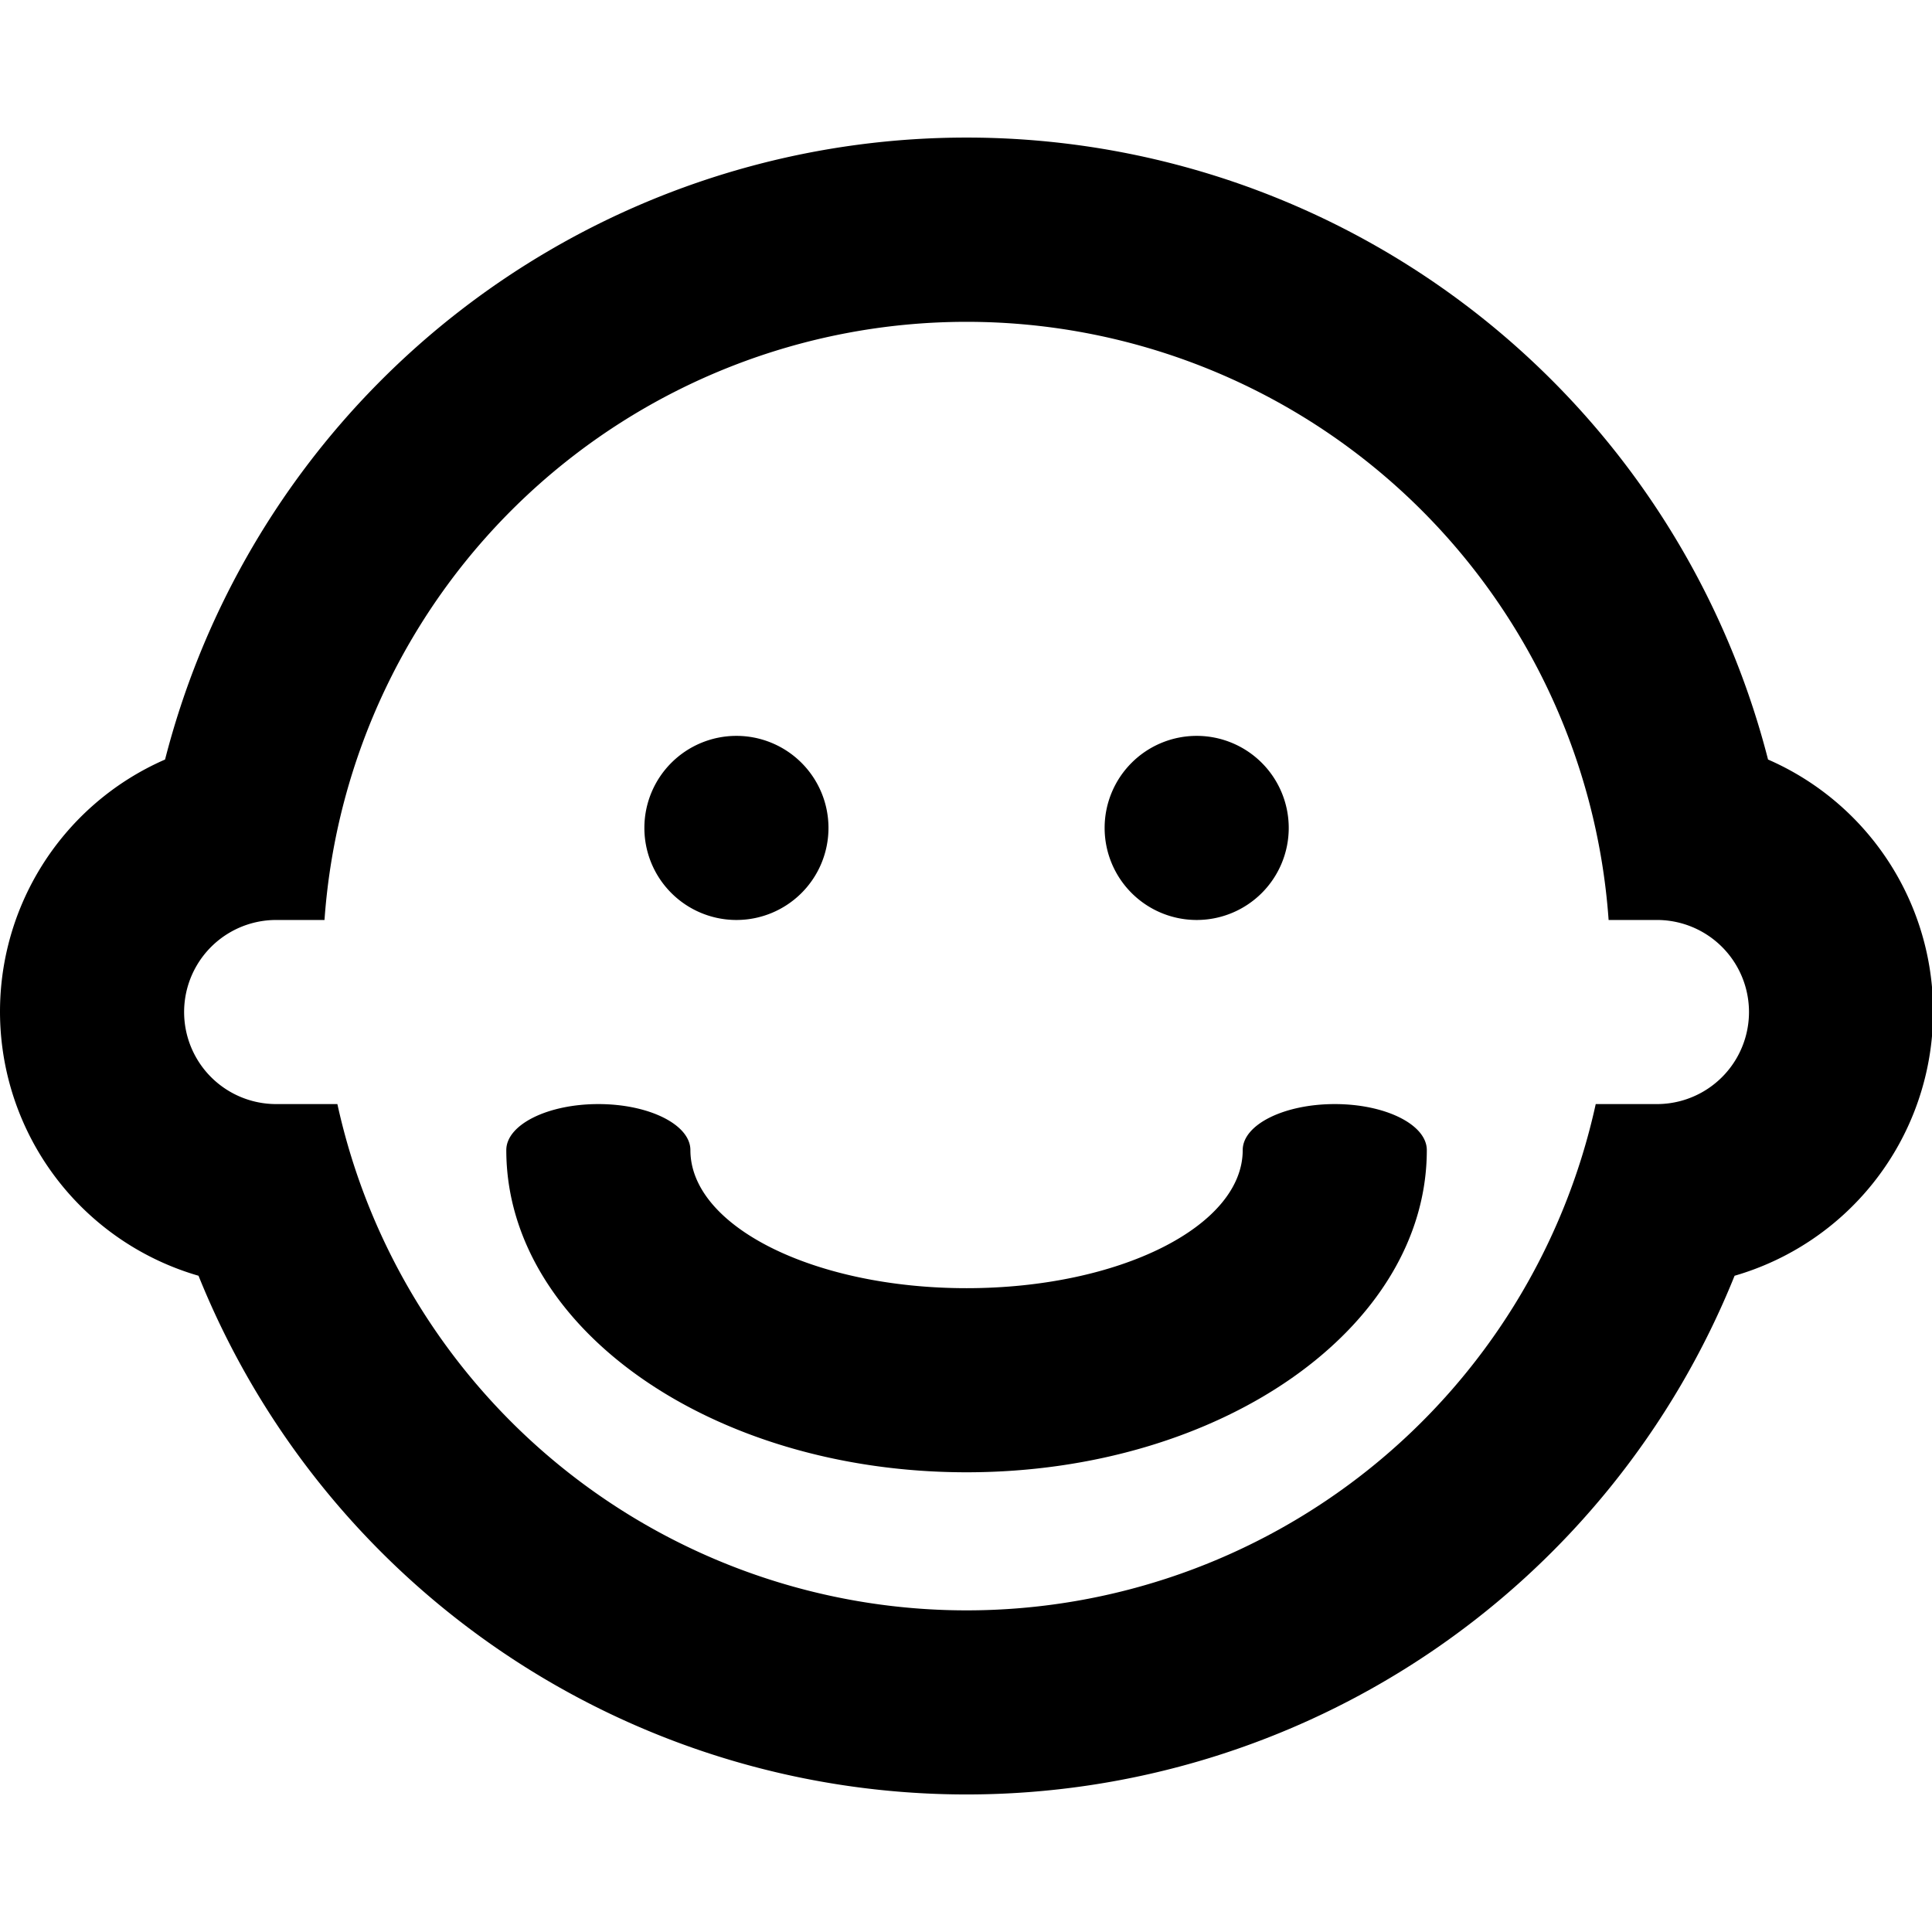 <svg t="1585379875989" class="icon" viewBox="0 0 1194 1024" version="1.1" xmlns="http://www.w3.org/2000/svg" p-id="5511" width="200" height="200"><path d="M597.343 824.889c-157.099 0-284.444-89.145-284.444-199.111 0-15.701 25.458-28.444 56.889-28.444s56.889 12.743 56.889 28.444c0 47.132 76.402 85.333 170.667 85.333s170.667-38.201 170.667-85.333c0-15.701 25.458-28.444 56.889-28.444s56.889 12.743 56.889 28.444c0 109.966-127.346 199.111-284.444 199.111z m-142.222-455.111a56.889 56.889 0 1 1-56.889 56.889 56.889 56.889 0 0 1 56.889-56.889z m284.444 0a56.889 56.889 0 1 1-56.889 56.889 56.889 56.889 0 0 1 56.889-56.889z m332.43 333.653a511.687 511.687 0 0 1-949.305 0 169.956 169.956 0 0 1-20.679-319.033 511.346 511.346 0 0 1 990.663 0 169.956 169.956 0 0 1-20.679 319.033zM1024.01 483.556h-29.867a397.796 397.796 0 0 0-793.6 0H170.676a56.889 56.889 0 0 0 0 113.778h37.831a398.052 398.052 0 0 0 777.671 0H1024.01a56.889 56.889 0 0 0 0-113.778z" p-id="5512"></path></svg>